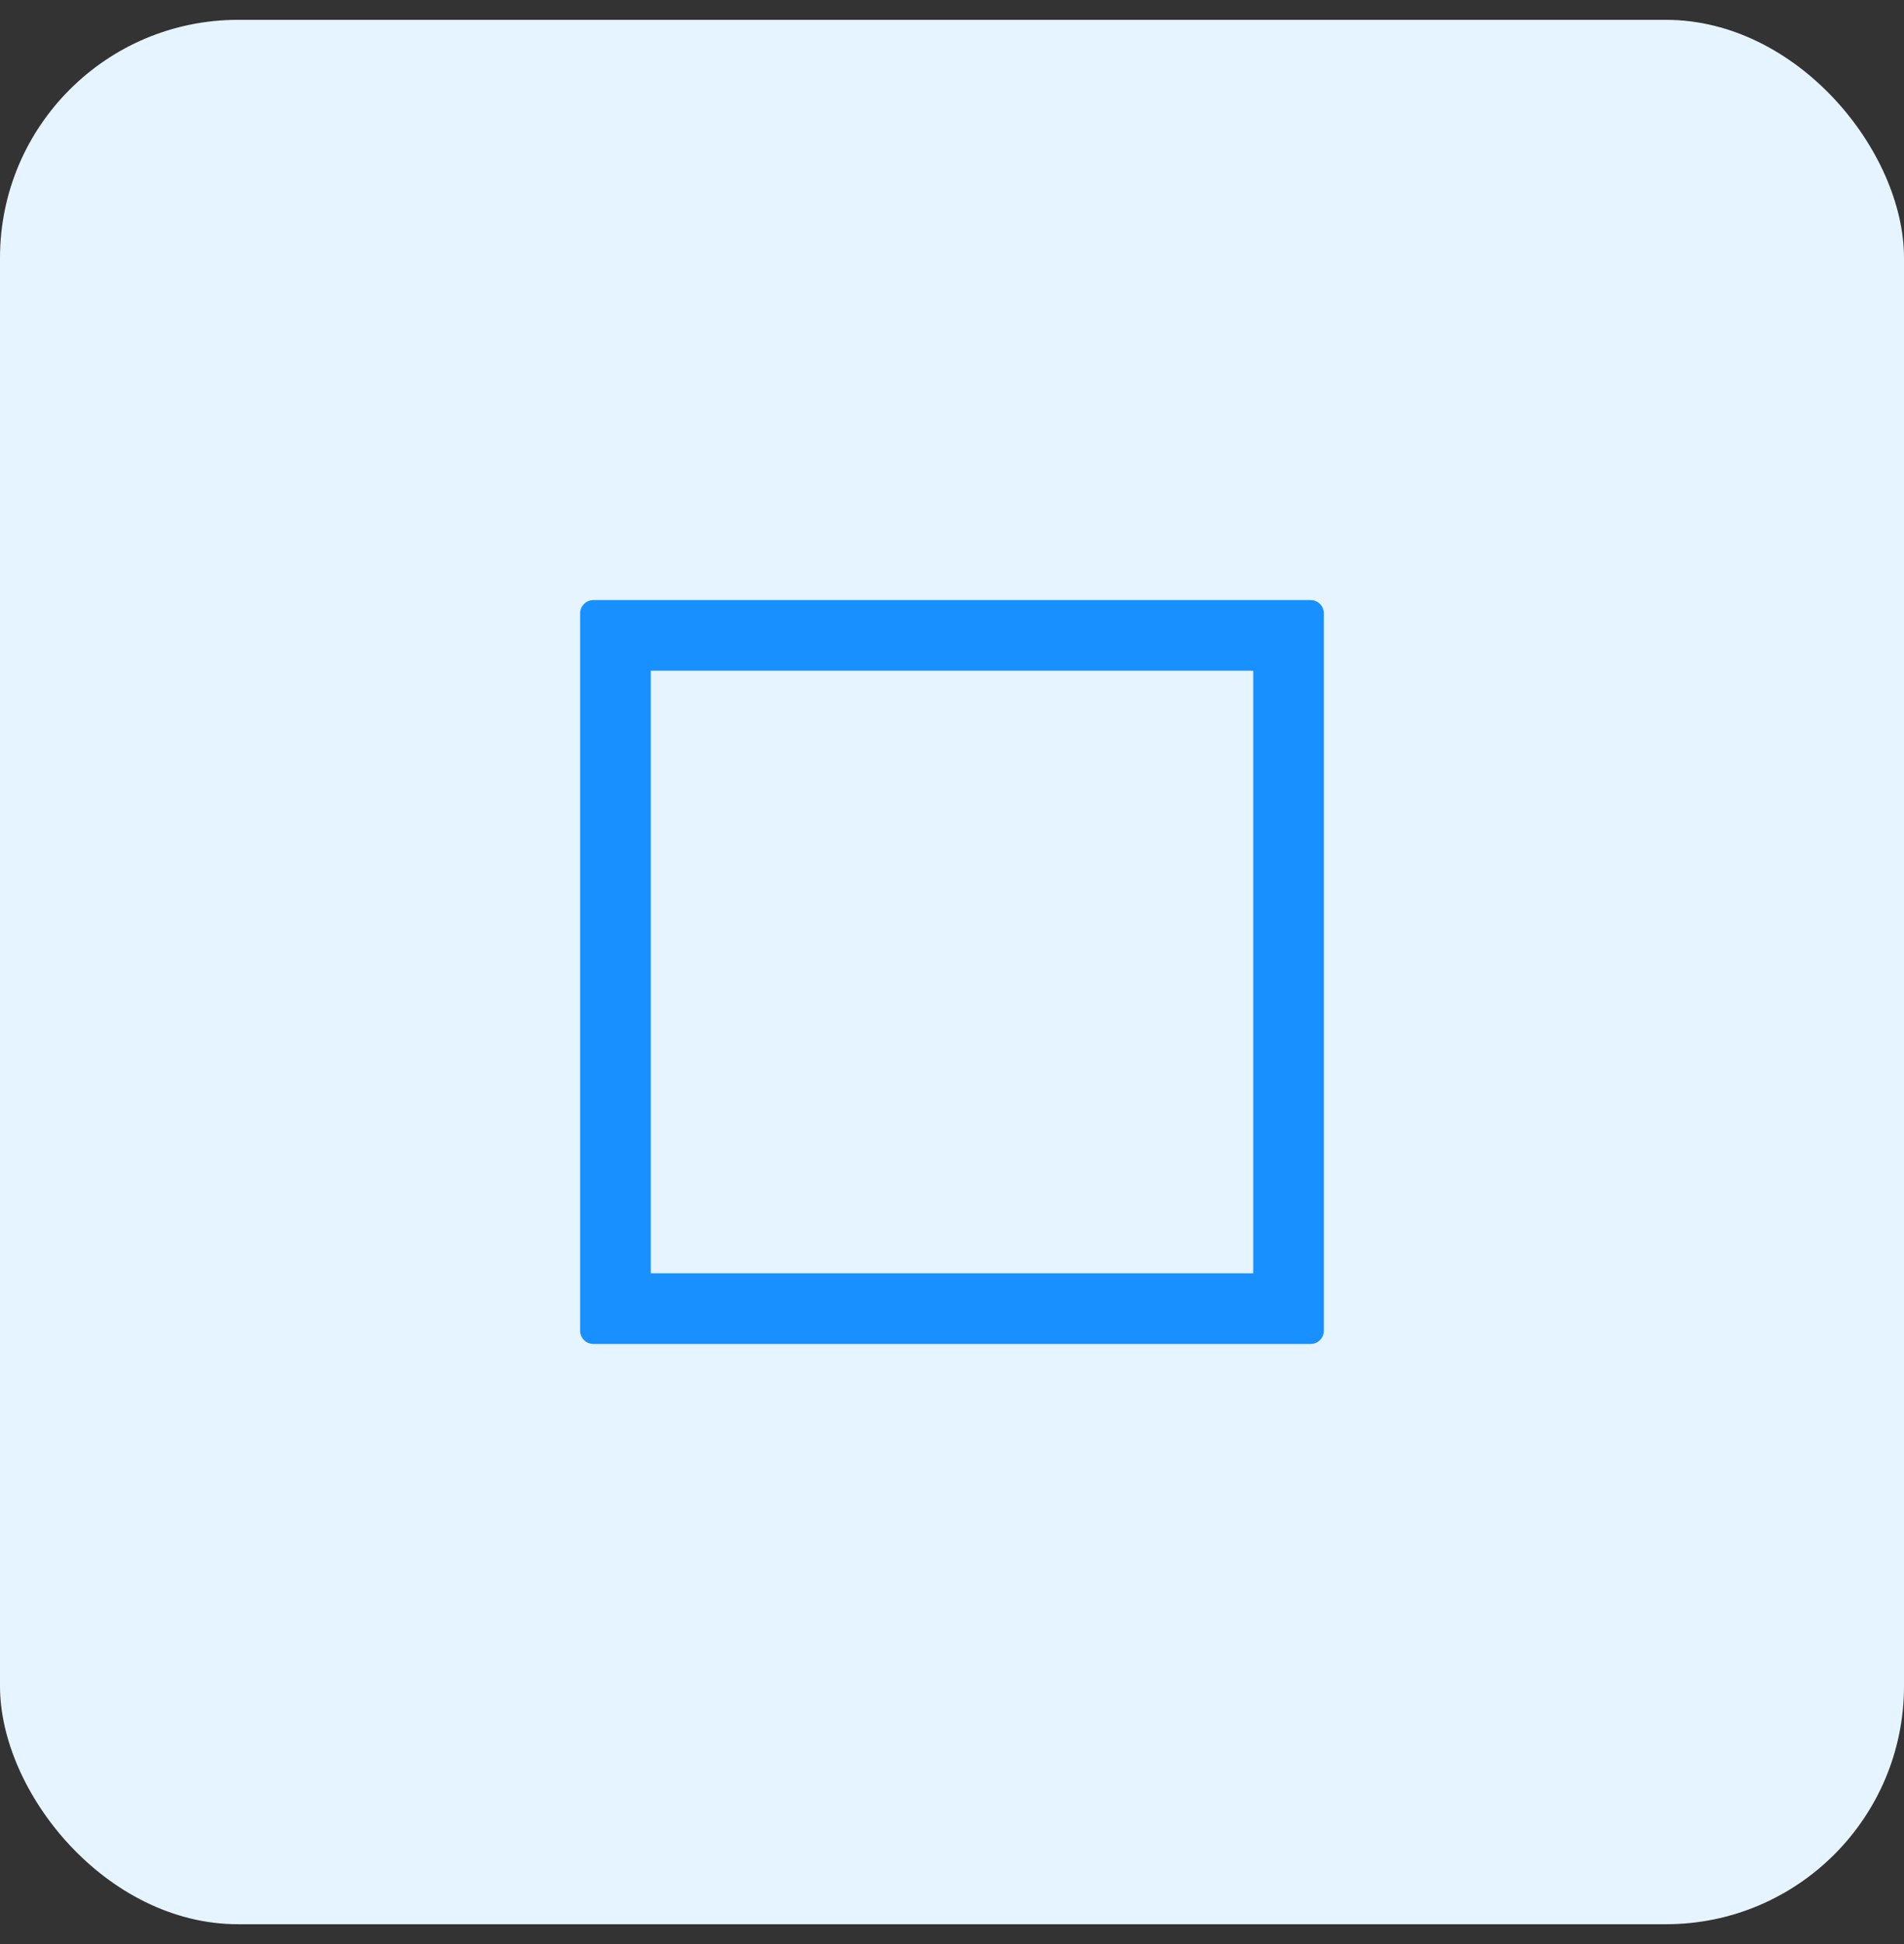 <svg width="48px" height="49px" viewBox="0 0 48 49" version="1.1" xmlns="http://www.w3.org/2000/svg"
    xmlns:xlink="http://www.w3.org/1999/xlink">
    <rect x="0" y="0" width="48" height="49" fill="#333333" stroke="none"/>
    <defs>
        <path
            d="M4.406,4.406 L4.406,19.594 L19.594,19.594 L19.594,4.406 L4.406,4.406 Z M2.96,2.625 L21.04,2.625 C21.225,2.625 21.375,2.775 21.375,2.96 L21.375,21.04 C21.375,21.225 21.225,21.375 21.04,21.375 L2.96,21.375 C2.775,21.375 2.625,21.225 2.625,21.04 L2.625,2.96 C2.625,2.775 2.775,2.625 2.96,2.625 Z"
            id="path-62-3jolimt-1"></path>
    </defs>
    <g id="全部设计稿" stroke="none" stroke-width="1" fill="none" fill-rule="evenodd">
        <g id="联合建模项目" transform="translate(-2046, -211)">
            <g id="5.反馈/8.Drawer抽屉/亮色/默认备份-3" transform="translate(2006, -0.5)">
                <g id="编组-2" transform="translate(24, 196)">
                    <g id="空白" transform="translate(16, 16)">
                        <rect id="Rectangle-Copy-2" fill="#E6F4FF" x="0" y="0" width="48" height="48" rx="6"></rect>
                        <g id="Icon/01-Line/1-example" transform="translate(12, 12)">
                            <mask id="mask-62-3jolimt-2" fill="white">
                                <use xlink:href="#path-62-3jolimt-1"></use>
                            </mask>
                            <use id="Shape" fill="#1890FF" xlink:href="#path-62-3jolimt-1"></use>
                        </g>
                    </g>
                </g>
            </g>
        </g>
    </g>
</svg>
